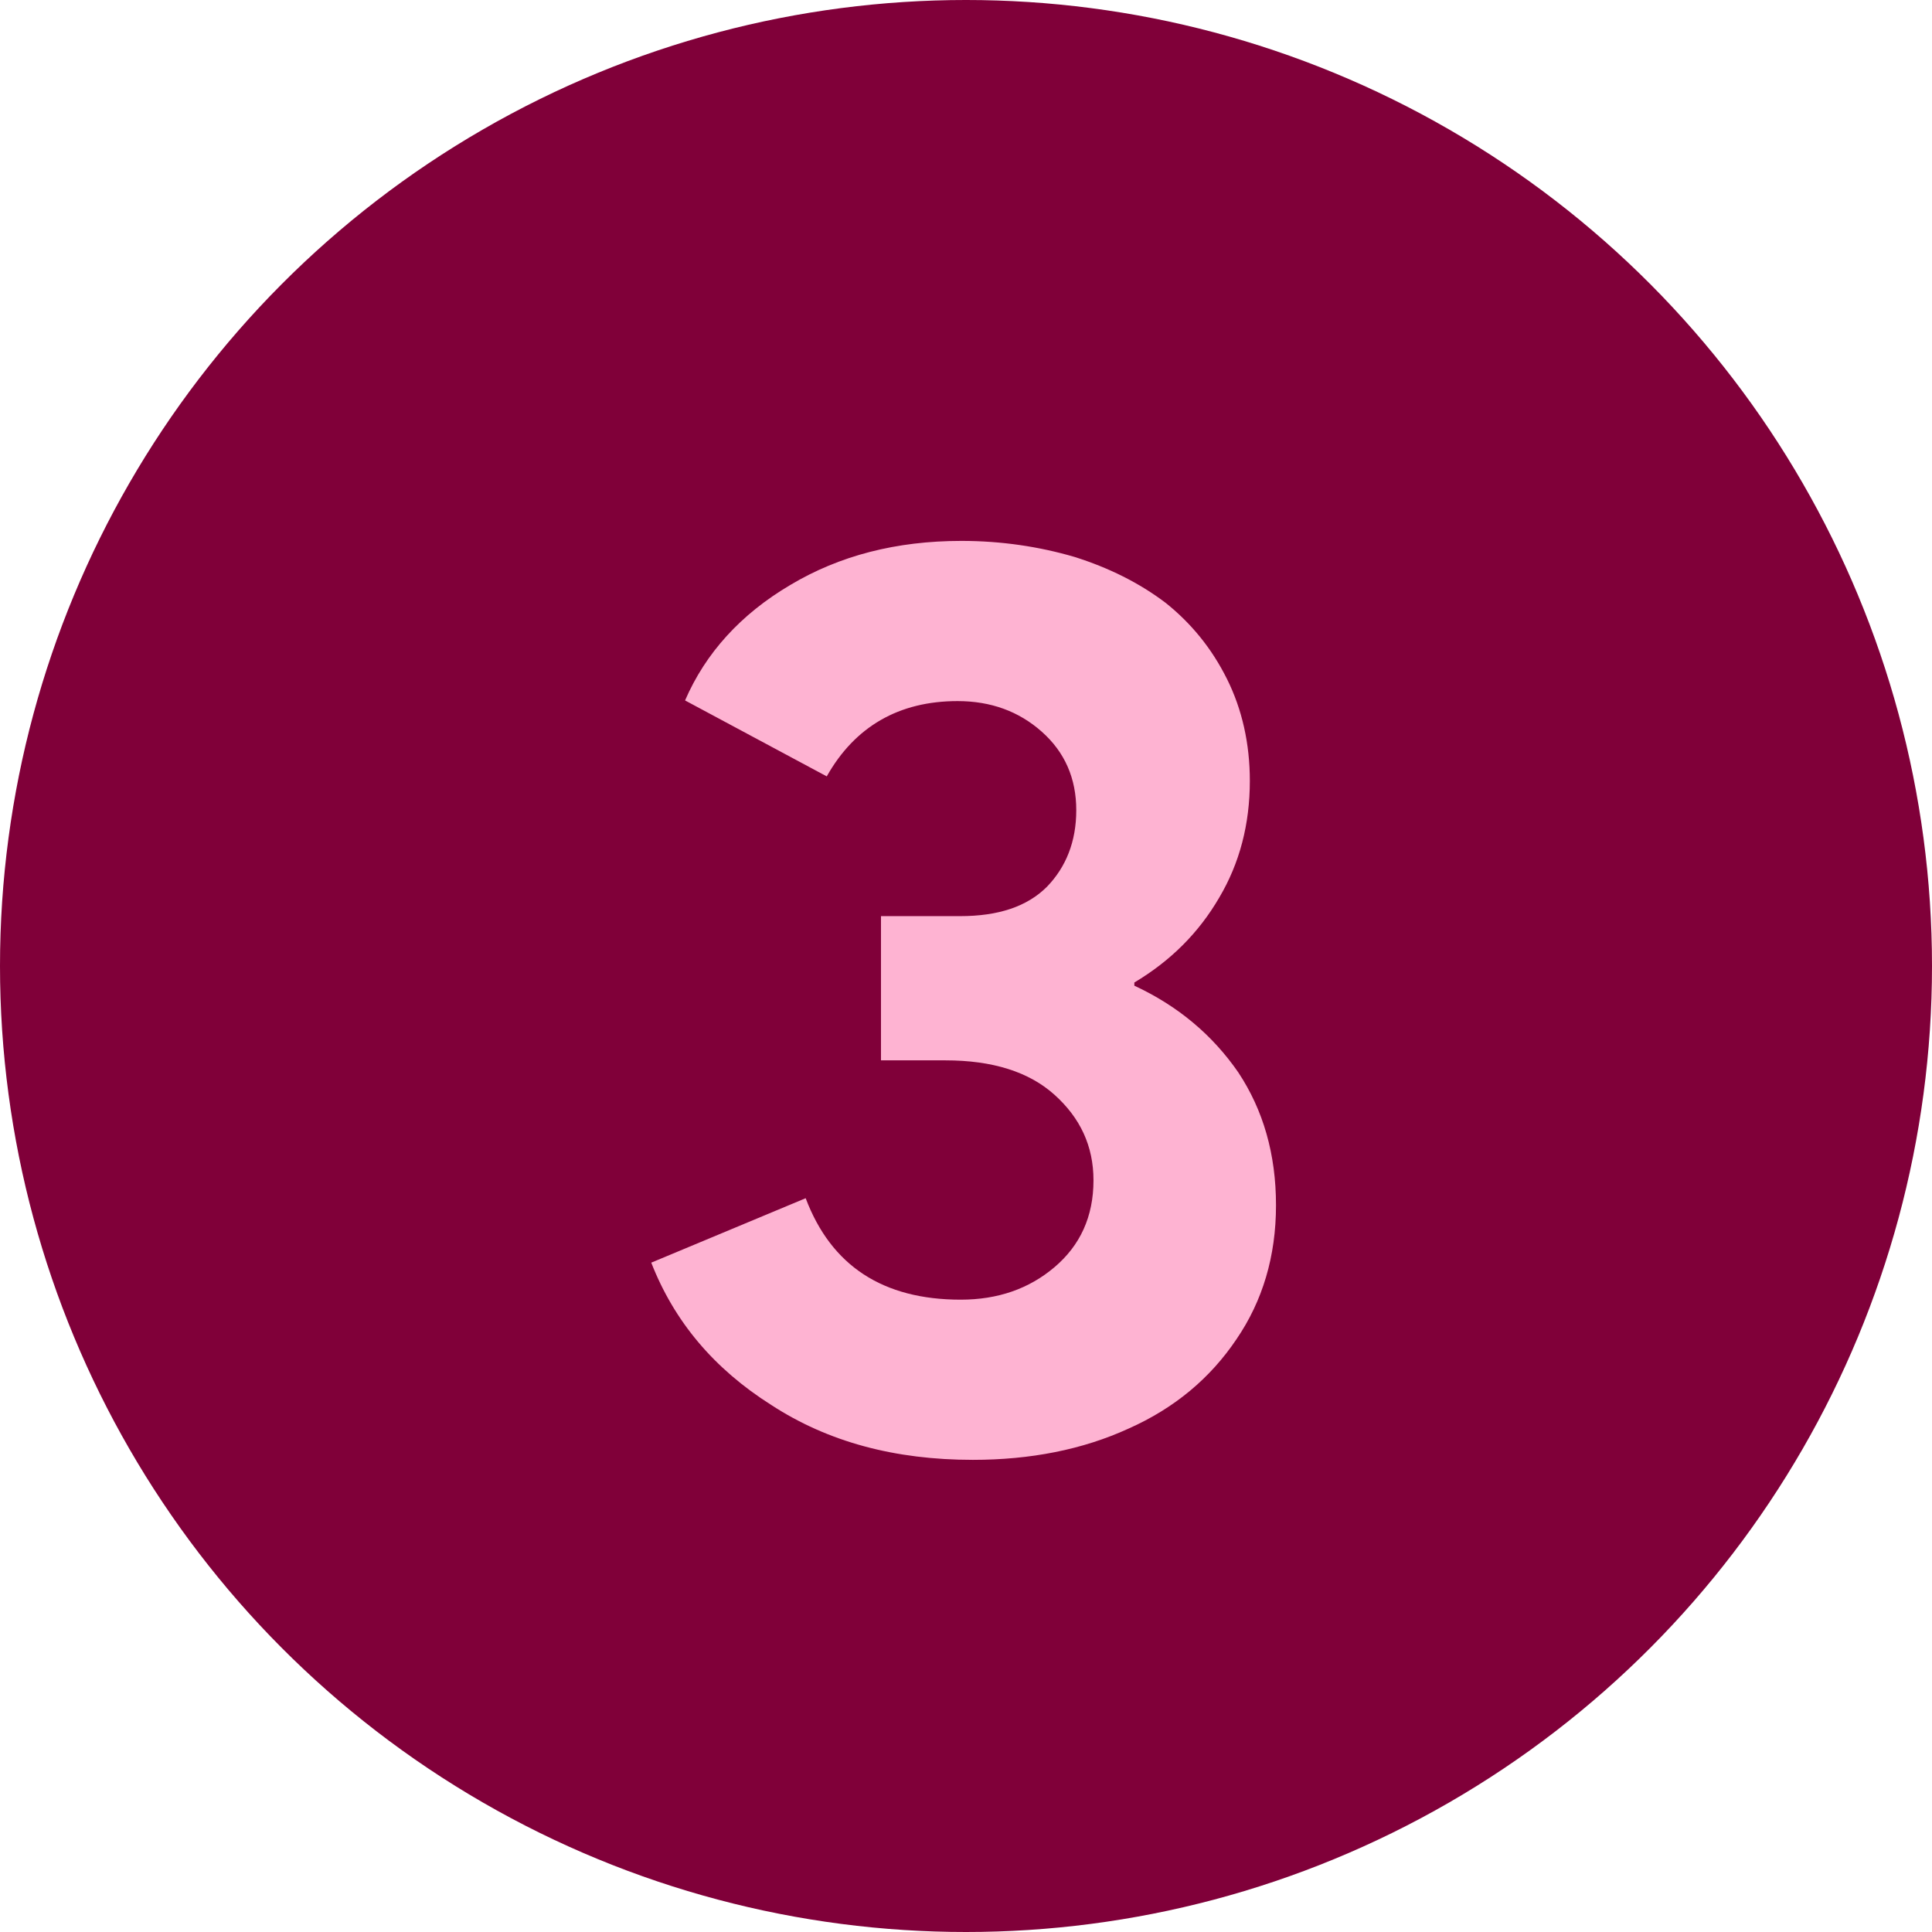 <svg xmlns="http://www.w3.org/2000/svg" width="68" height="68" viewBox="0 0 68 68" fill="none"><circle cx="34" cy="34" r="34" fill="#800039"></circle><path d="M39.925 34.693C41.475 35.412 42.688 36.445 43.586 37.748C44.462 39.073 44.911 40.623 44.911 42.42C44.911 44.217 44.44 45.789 43.519 47.137C42.598 48.507 41.34 49.562 39.723 50.281C38.105 51.023 36.264 51.382 34.242 51.382C31.502 51.382 29.144 50.753 27.145 49.45C25.123 48.17 23.73 46.508 22.922 44.441L28.357 42.173C29.256 44.554 31.075 45.744 33.815 45.744C35.118 45.744 36.219 45.362 37.117 44.599C38.016 43.835 38.487 42.824 38.487 41.544C38.487 40.331 38.016 39.343 37.117 38.534C36.219 37.726 34.938 37.321 33.276 37.321H31.008V32.245H33.793C35.141 32.245 36.151 31.908 36.848 31.212C37.522 30.516 37.881 29.617 37.881 28.517C37.881 27.394 37.477 26.473 36.668 25.754C35.859 25.035 34.871 24.676 33.703 24.676C31.637 24.676 30.087 25.574 29.099 27.326L24.112 24.653C24.831 22.991 26.066 21.621 27.818 20.588C29.548 19.555 31.547 19.038 33.838 19.038C35.253 19.038 36.578 19.24 37.813 19.6C39.026 19.981 40.105 20.52 41.025 21.217C41.924 21.936 42.643 22.811 43.182 23.89C43.721 24.968 43.99 26.181 43.99 27.483C43.99 29.011 43.631 30.381 42.912 31.594C42.193 32.829 41.205 33.817 39.925 34.581V34.693Z" fill="#FEB3D2"></path></svg>